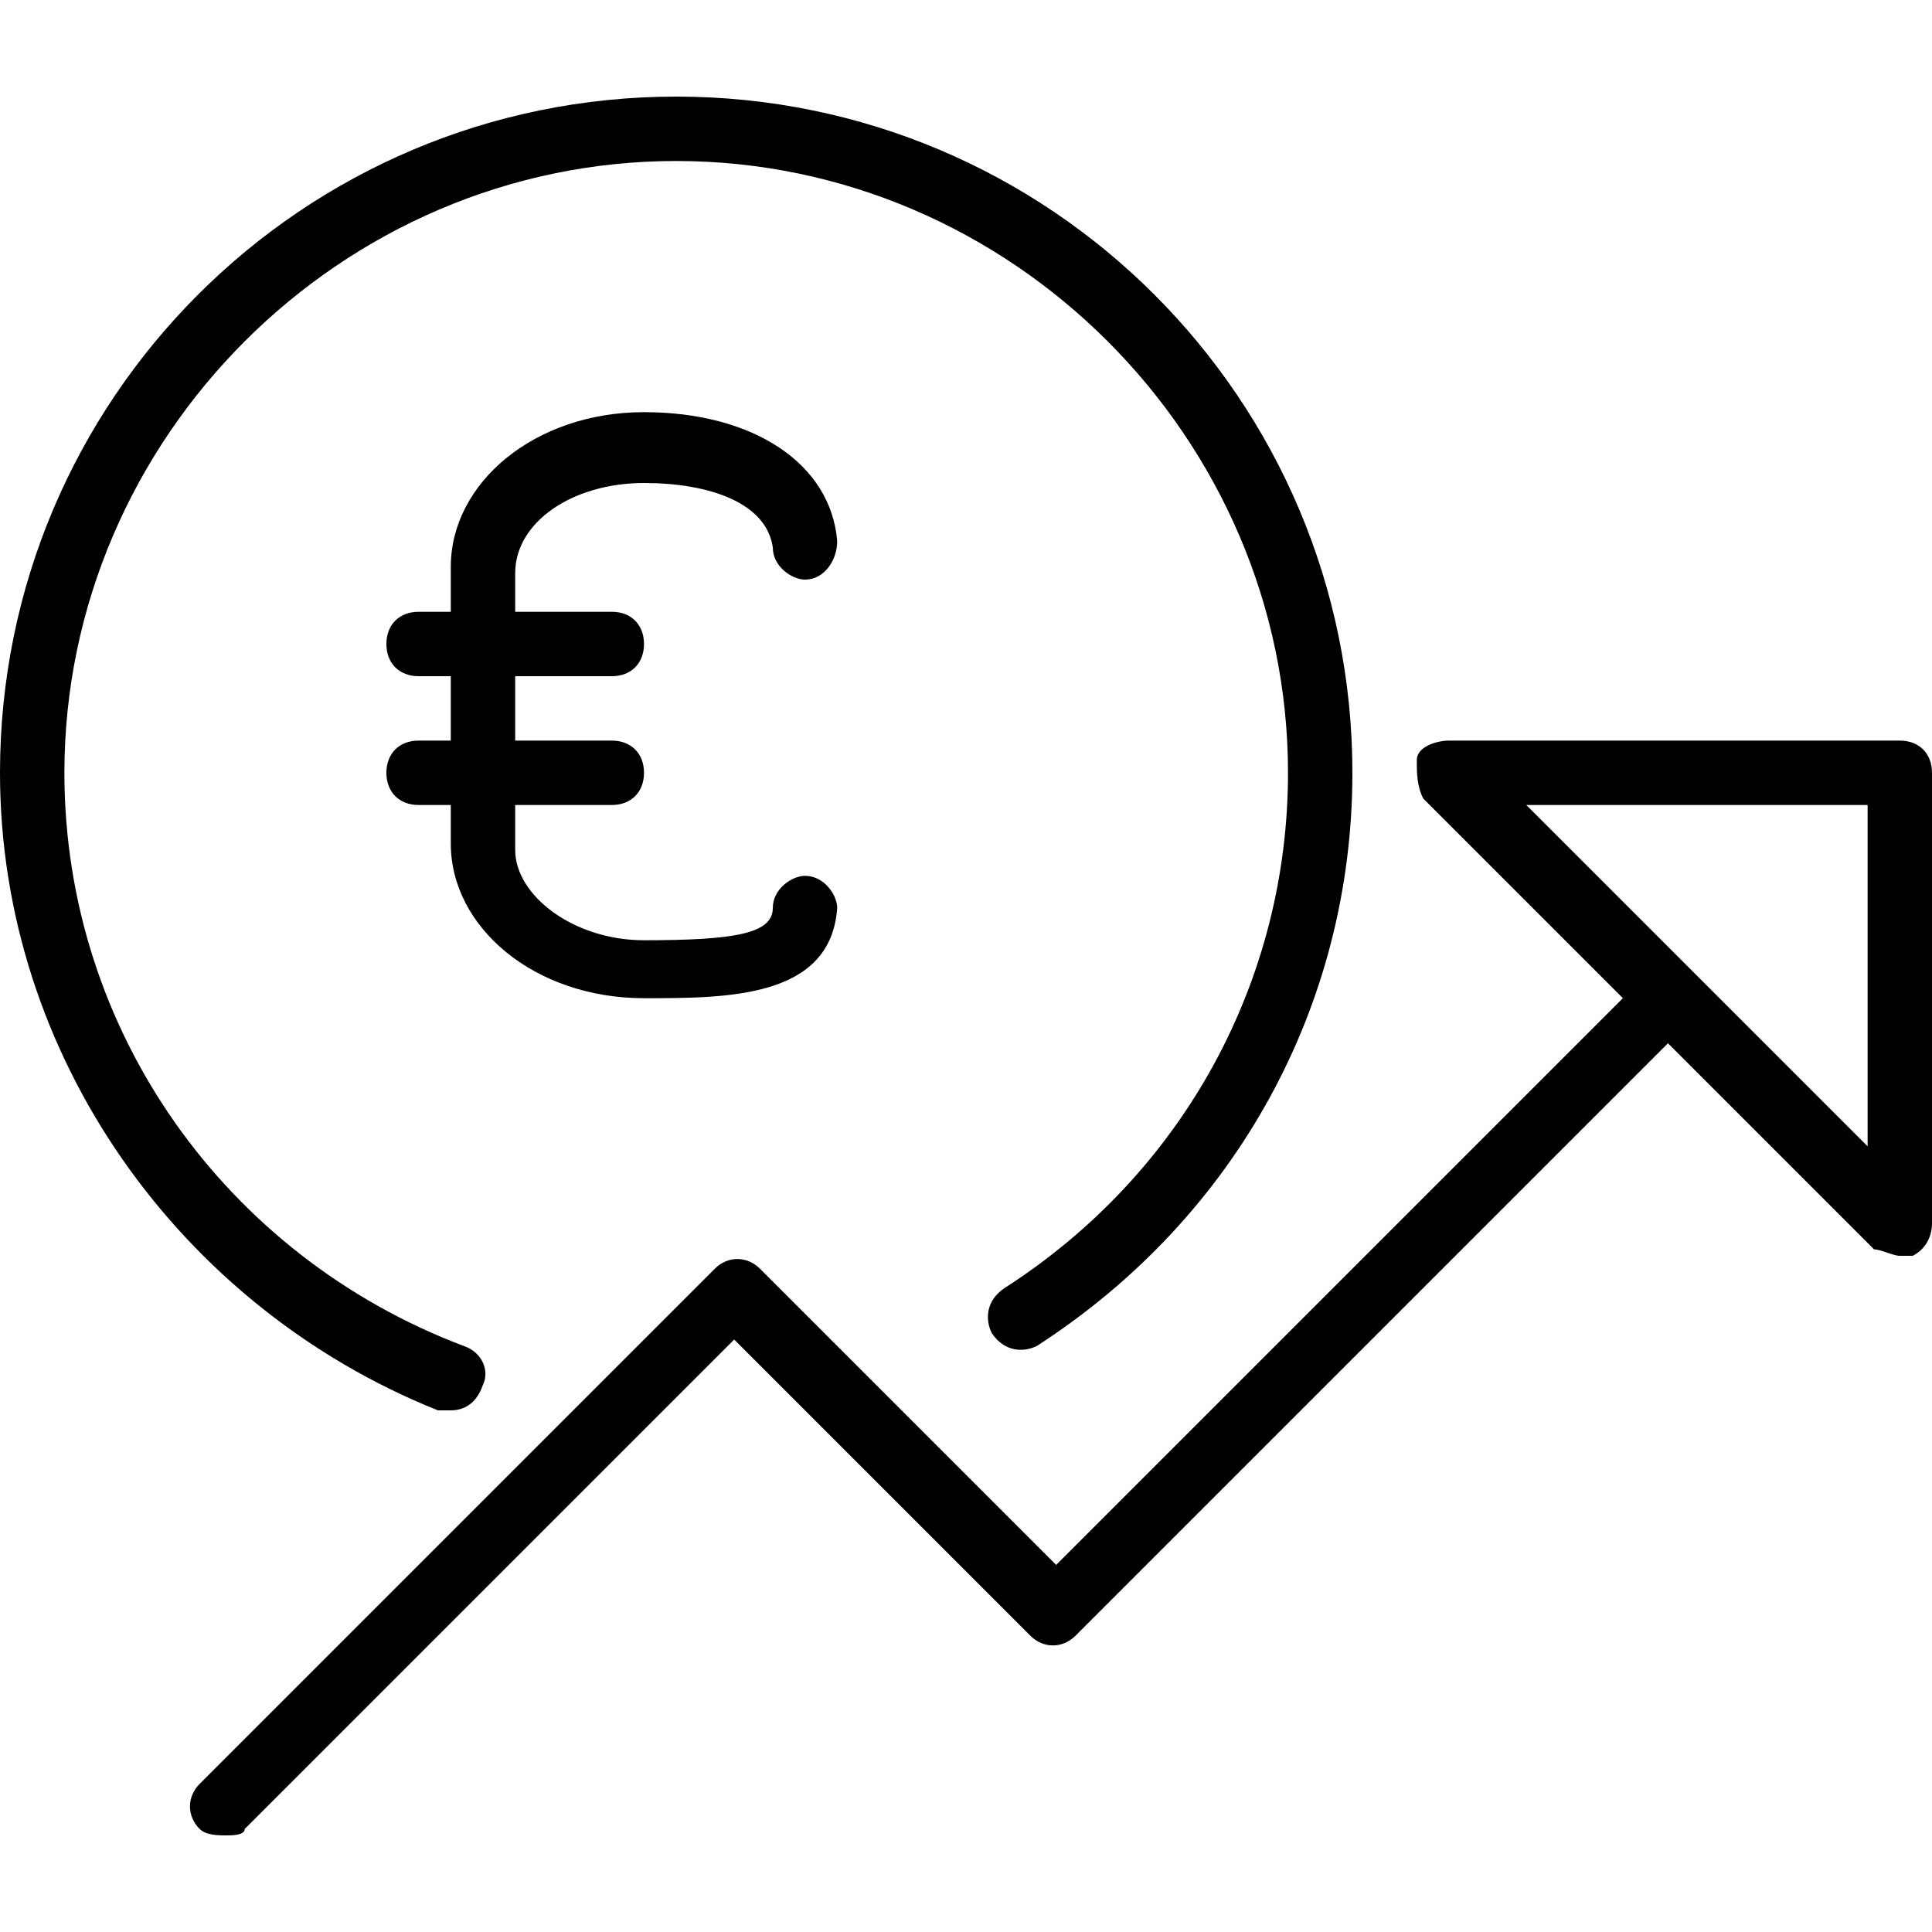 <?xml version="1.0" encoding="utf-8"?>
<!-- Generator: Adobe Illustrator 19.0.0, SVG Export Plug-In . SVG Version: 6.00 Build 0)  -->
<svg version="1.1" id="Layer_1" xmlns="http://www.w3.org/2000/svg" xmlns:xlink="http://www.w3.org/1999/xlink" x="0px" y="0px"
	 viewBox="0 0 30 30" style="enable-background:new 0 0 30 30;" xml:space="preserve">
<g>
	<g>
		<g>
			<path d="M10,15.5c-1.7,0-3-1.1-3-2.4l0-4.3c0-1.3,1.3-2.4,3-2.4c1.7,0,2.9,0.8,3,2C13,8.7,12.8,9,12.5,9C12.3,9,12,8.8,12,8.5
				c-0.1-0.7-1-1-2-1c-1.1,0-2,0.6-2,1.4l0,4.3c0,0.7,0.9,1.4,2,1.4c1.4,0,2-0.1,2-0.5c0-0.3,0.3-0.5,0.5-0.5c0.3,0,0.5,0.3,0.5,0.5
				C12.9,15.5,11.3,15.5,10,15.5z"/>
		</g>
		<g>
			<path d="M9.5,10.5h-3C6.2,10.5,6,10.3,6,10s0.2-0.5,0.5-0.5h3C9.8,9.5,10,9.7,10,10S9.8,10.5,9.5,10.5z"/>
		</g>
		<g>
			<path d="M9.5,12.5h-3C6.2,12.5,6,12.3,6,12s0.2-0.5,0.5-0.5h3c0.3,0,0.5,0.2,0.5,0.5S9.8,12.5,9.5,12.5z"/>
		</g>
	</g>
	<g>
		<path d="M3.5,28.5c-0.1,0-0.3,0-0.4-0.1c-0.2-0.2-0.2-0.5,0-0.7l8-8c0.2-0.2,0.5-0.2,0.7,0l4.6,4.6l9.1-9.1c0.2-0.2,0.5-0.2,0.7,0
			s0.2,0.5,0,0.7l-9.5,9.5c-0.2,0.2-0.5,0.2-0.7,0l-4.6-4.6l-7.6,7.6C3.8,28.5,3.6,28.5,3.5,28.5z"/>
	</g>
	<g>
		<path d="M29.5,19.5c-0.1,0-0.3-0.1-0.4-0.1l-7-7C22,12.2,22,12,22,11.8s0.3-0.3,0.5-0.3h7c0.3,0,0.5,0.2,0.5,0.5v7
			c0,0.2-0.1,0.4-0.3,0.5C29.6,19.5,29.6,19.5,29.5,19.5z M23.7,12.5l5.3,5.3v-5.3H23.7z"/>
	</g>
	<g>
		<path d="M7,21.9c-0.1,0-0.1,0-0.2,0C2.8,20.3,0,16.4,0,12C0,6.2,4.7,1.5,10.5,1.5S21,6.2,21,12c0,3.6-1.8,6.9-4.9,8.9
			c-0.2,0.1-0.5,0.1-0.7-0.2c-0.1-0.2-0.1-0.5,0.2-0.7c2.8-1.8,4.4-4.8,4.4-8c0-5.2-4.3-9.5-9.5-9.5S1,6.8,1,12c0,4,2.5,7.5,6.2,8.9
			c0.3,0.1,0.4,0.4,0.3,0.6C7.4,21.8,7.2,21.9,7,21.9z"/>
	</g>
</g>
</svg>
